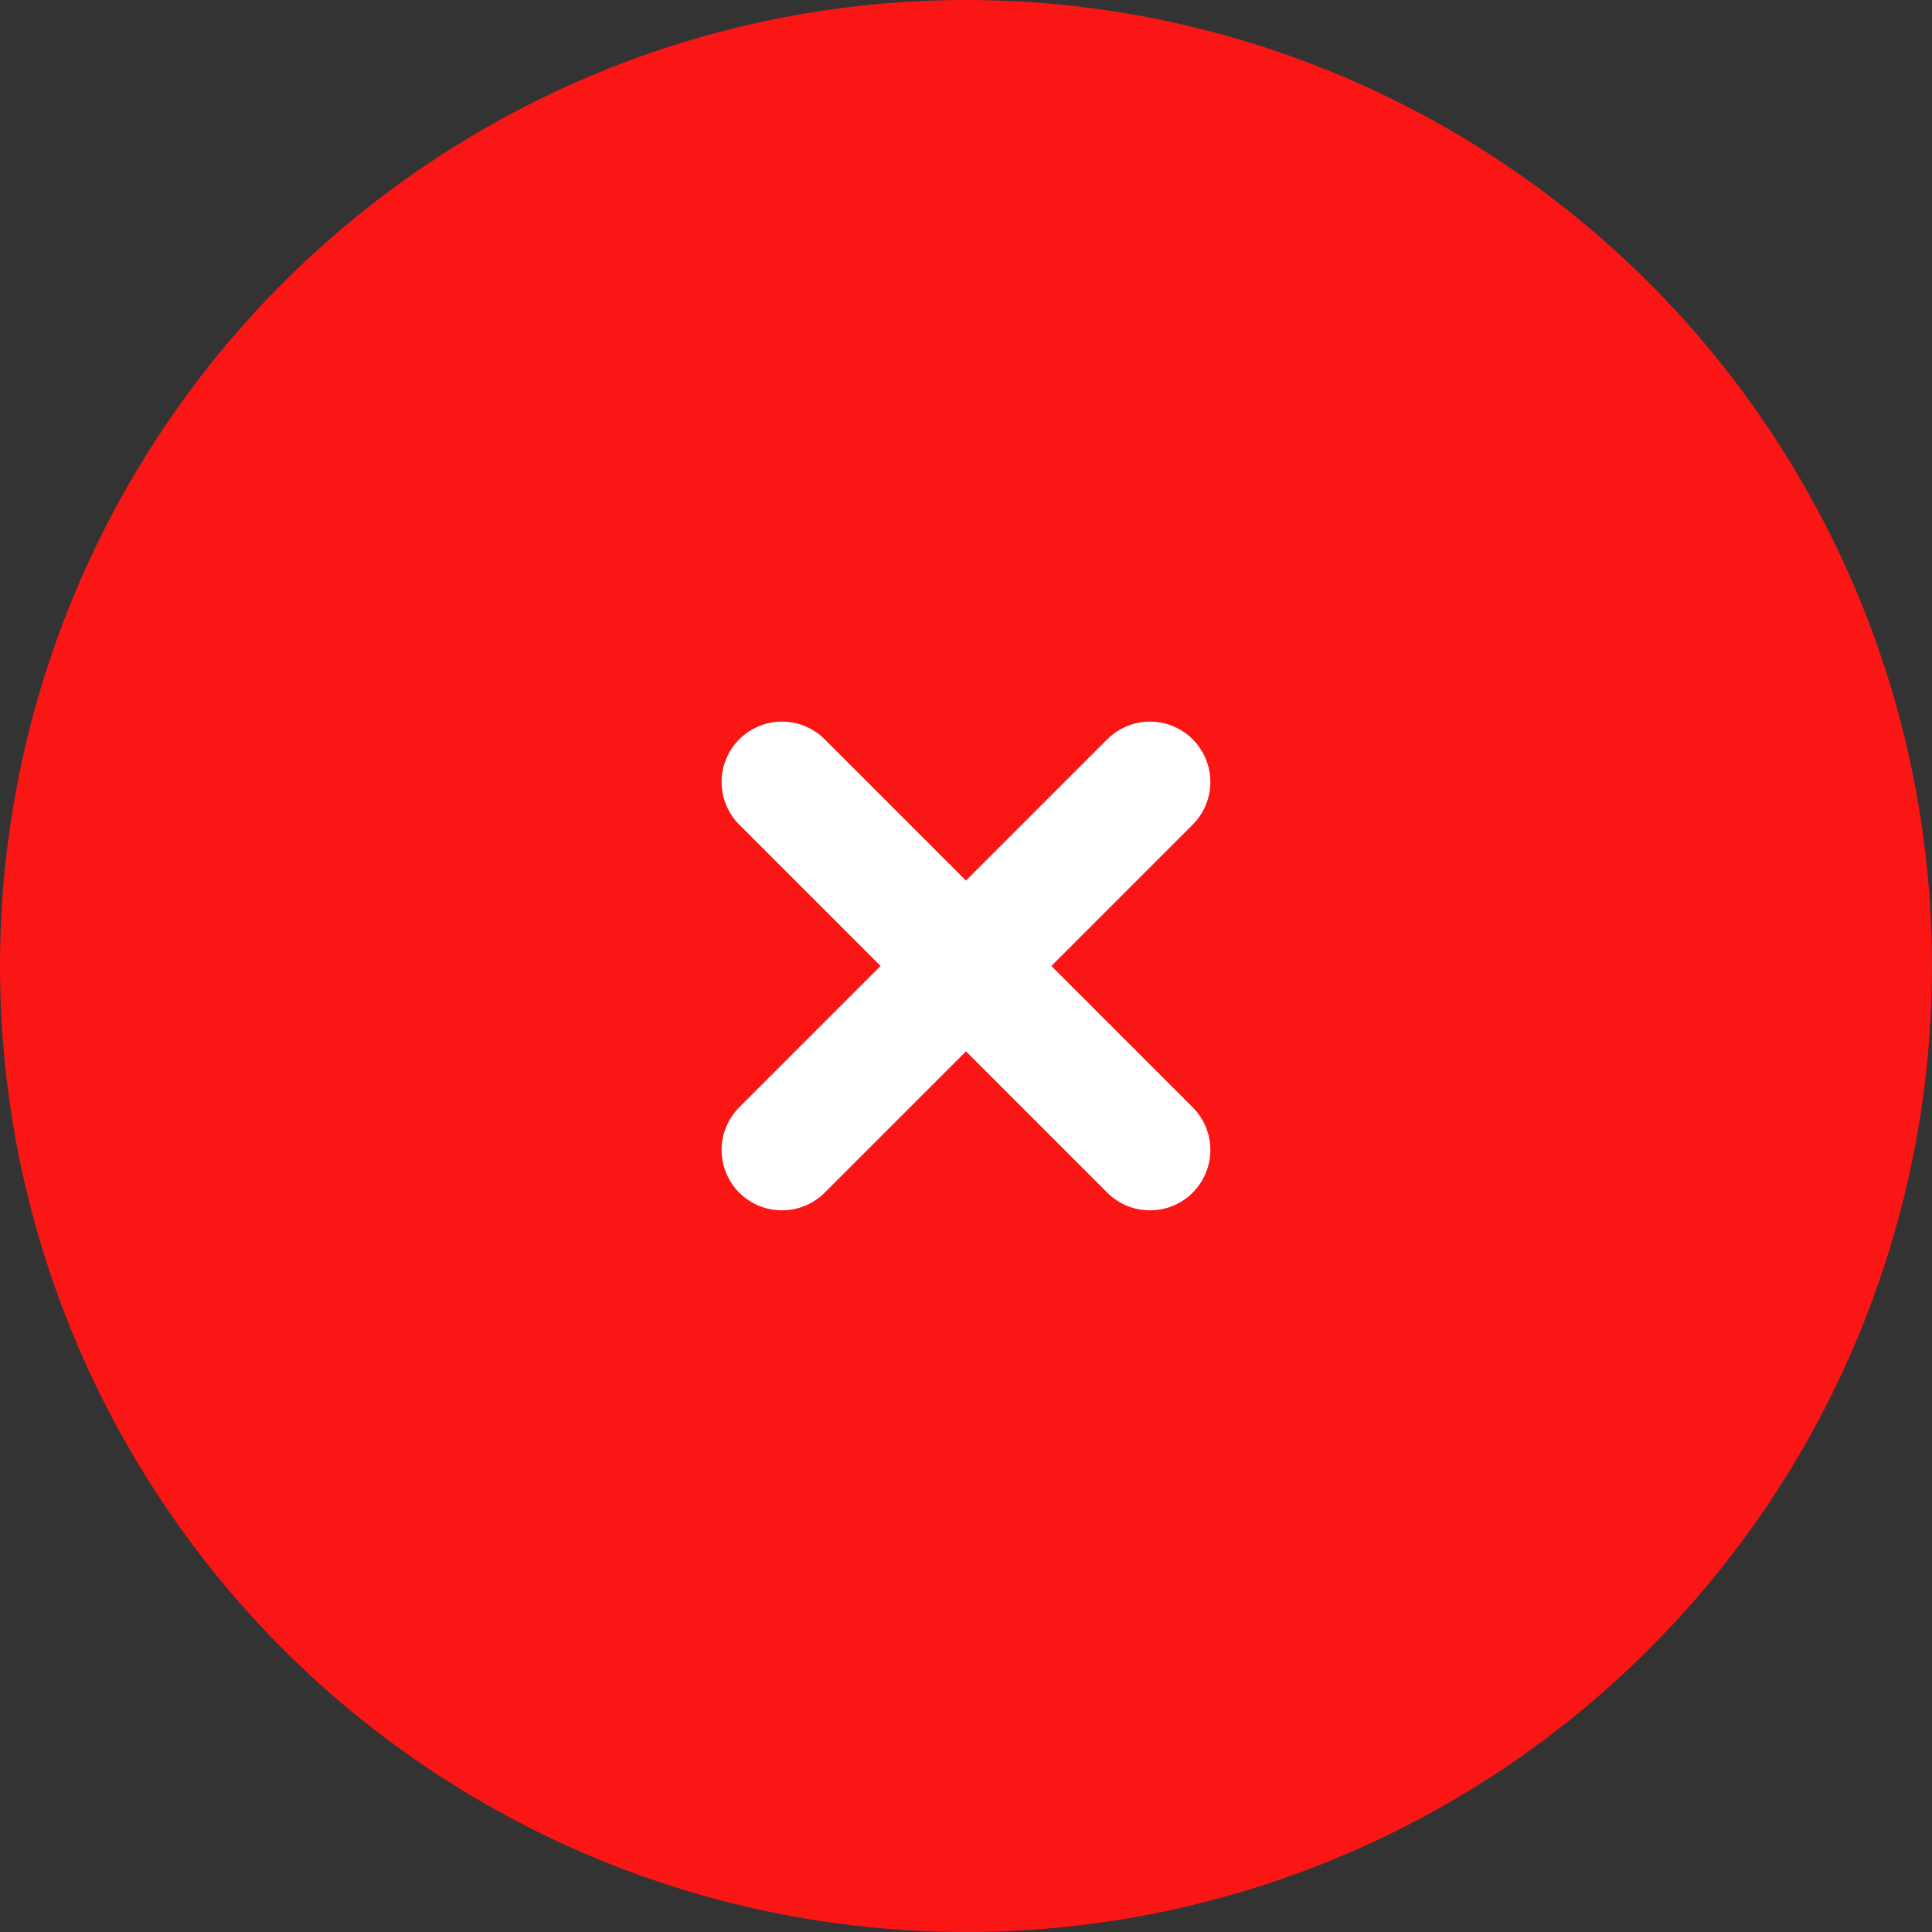<svg width="40" height="40" viewBox="0 0 40 40" fill="none" xmlns="http://www.w3.org/2000/svg">
<rect x="0" y="0" width="40" height="40" fill="#333333" stroke="none"/>
<circle cx="20" cy="20" r="20" fill="#FB1616"/>
<path d="M23.809 16.19L16.19 23.809" stroke="white" stroke-width="2.5" stroke-linecap="round" stroke-linejoin="round"/>
<path d="M16.19 16.19L23.809 23.809" stroke="white" stroke-width="2.5" stroke-linecap="round" stroke-linejoin="round"/>
</svg>
